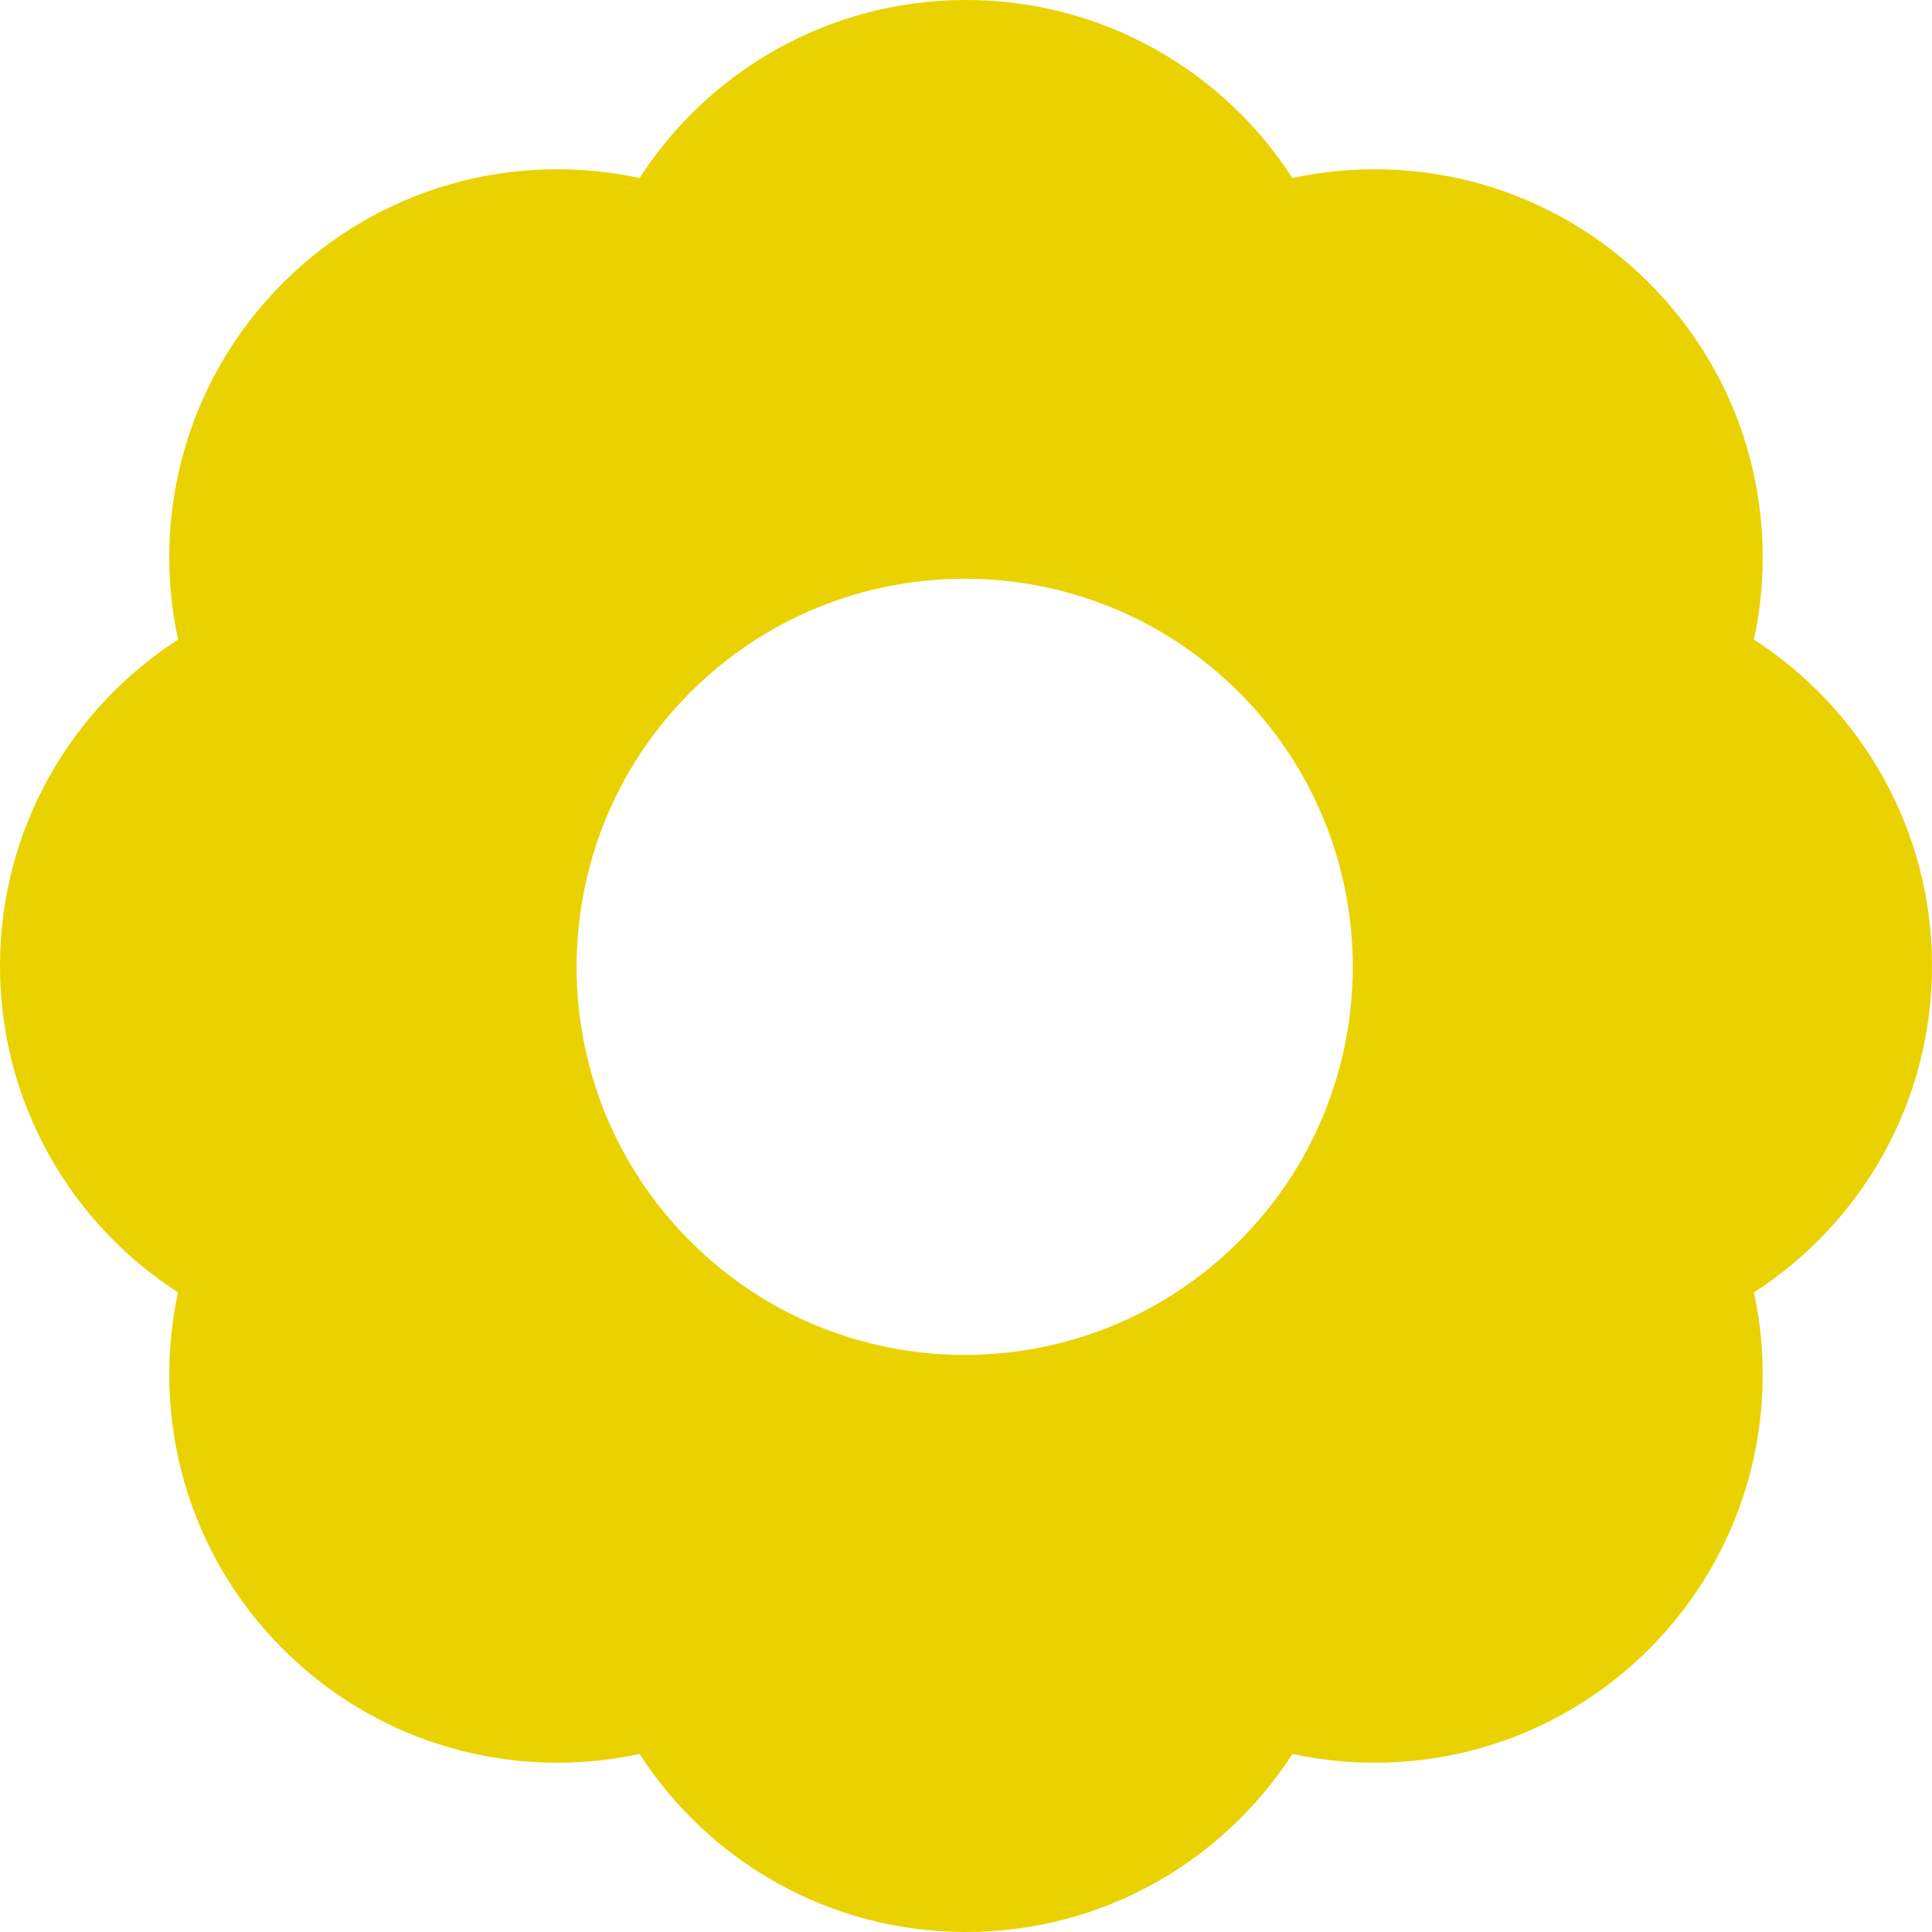<svg width="70" height="70" viewBox="0 0 70 70" fill="none" xmlns="http://www.w3.org/2000/svg">
<g clip-path="url(#clip0_40_80)">
<path fill-rule="evenodd" clip-rule="evenodd" d="M6.45 23.174C5.476 18.66 6.743 13.759 10.251 10.251C13.759 6.743 18.66 5.476 23.174 6.45C25.677 2.569 30.039 0 35 0C39.961 0 44.323 2.569 46.826 6.45C51.34 5.476 56.24 6.743 59.749 10.251C63.257 13.759 64.524 18.66 63.55 23.174C67.431 25.677 70 30.039 70 35C70 39.961 67.431 44.323 63.55 46.826C64.524 51.34 63.257 56.24 59.749 59.749C56.24 63.257 51.34 64.524 46.826 63.55C44.323 67.431 39.961 70 35 70C30.039 70 25.677 67.431 23.174 63.55C18.66 64.524 13.759 63.257 10.251 59.749C6.743 56.24 5.476 51.34 6.45 46.826C2.569 44.323 0 39.961 0 35C0 30.039 2.569 25.677 6.45 23.174ZM25.009 44.973C30.501 50.464 39.404 50.464 44.896 44.973C50.387 39.482 50.387 30.578 44.896 25.087C39.404 19.595 30.501 19.595 25.009 25.087C19.518 30.578 19.518 39.482 25.009 44.973Z" fill="#EAD200"/>
</g>
<defs>
<clipPath id="clip0_40_80">
<rect width="70" height="70" fill="white"/>
</clipPath>
</defs>
</svg>
